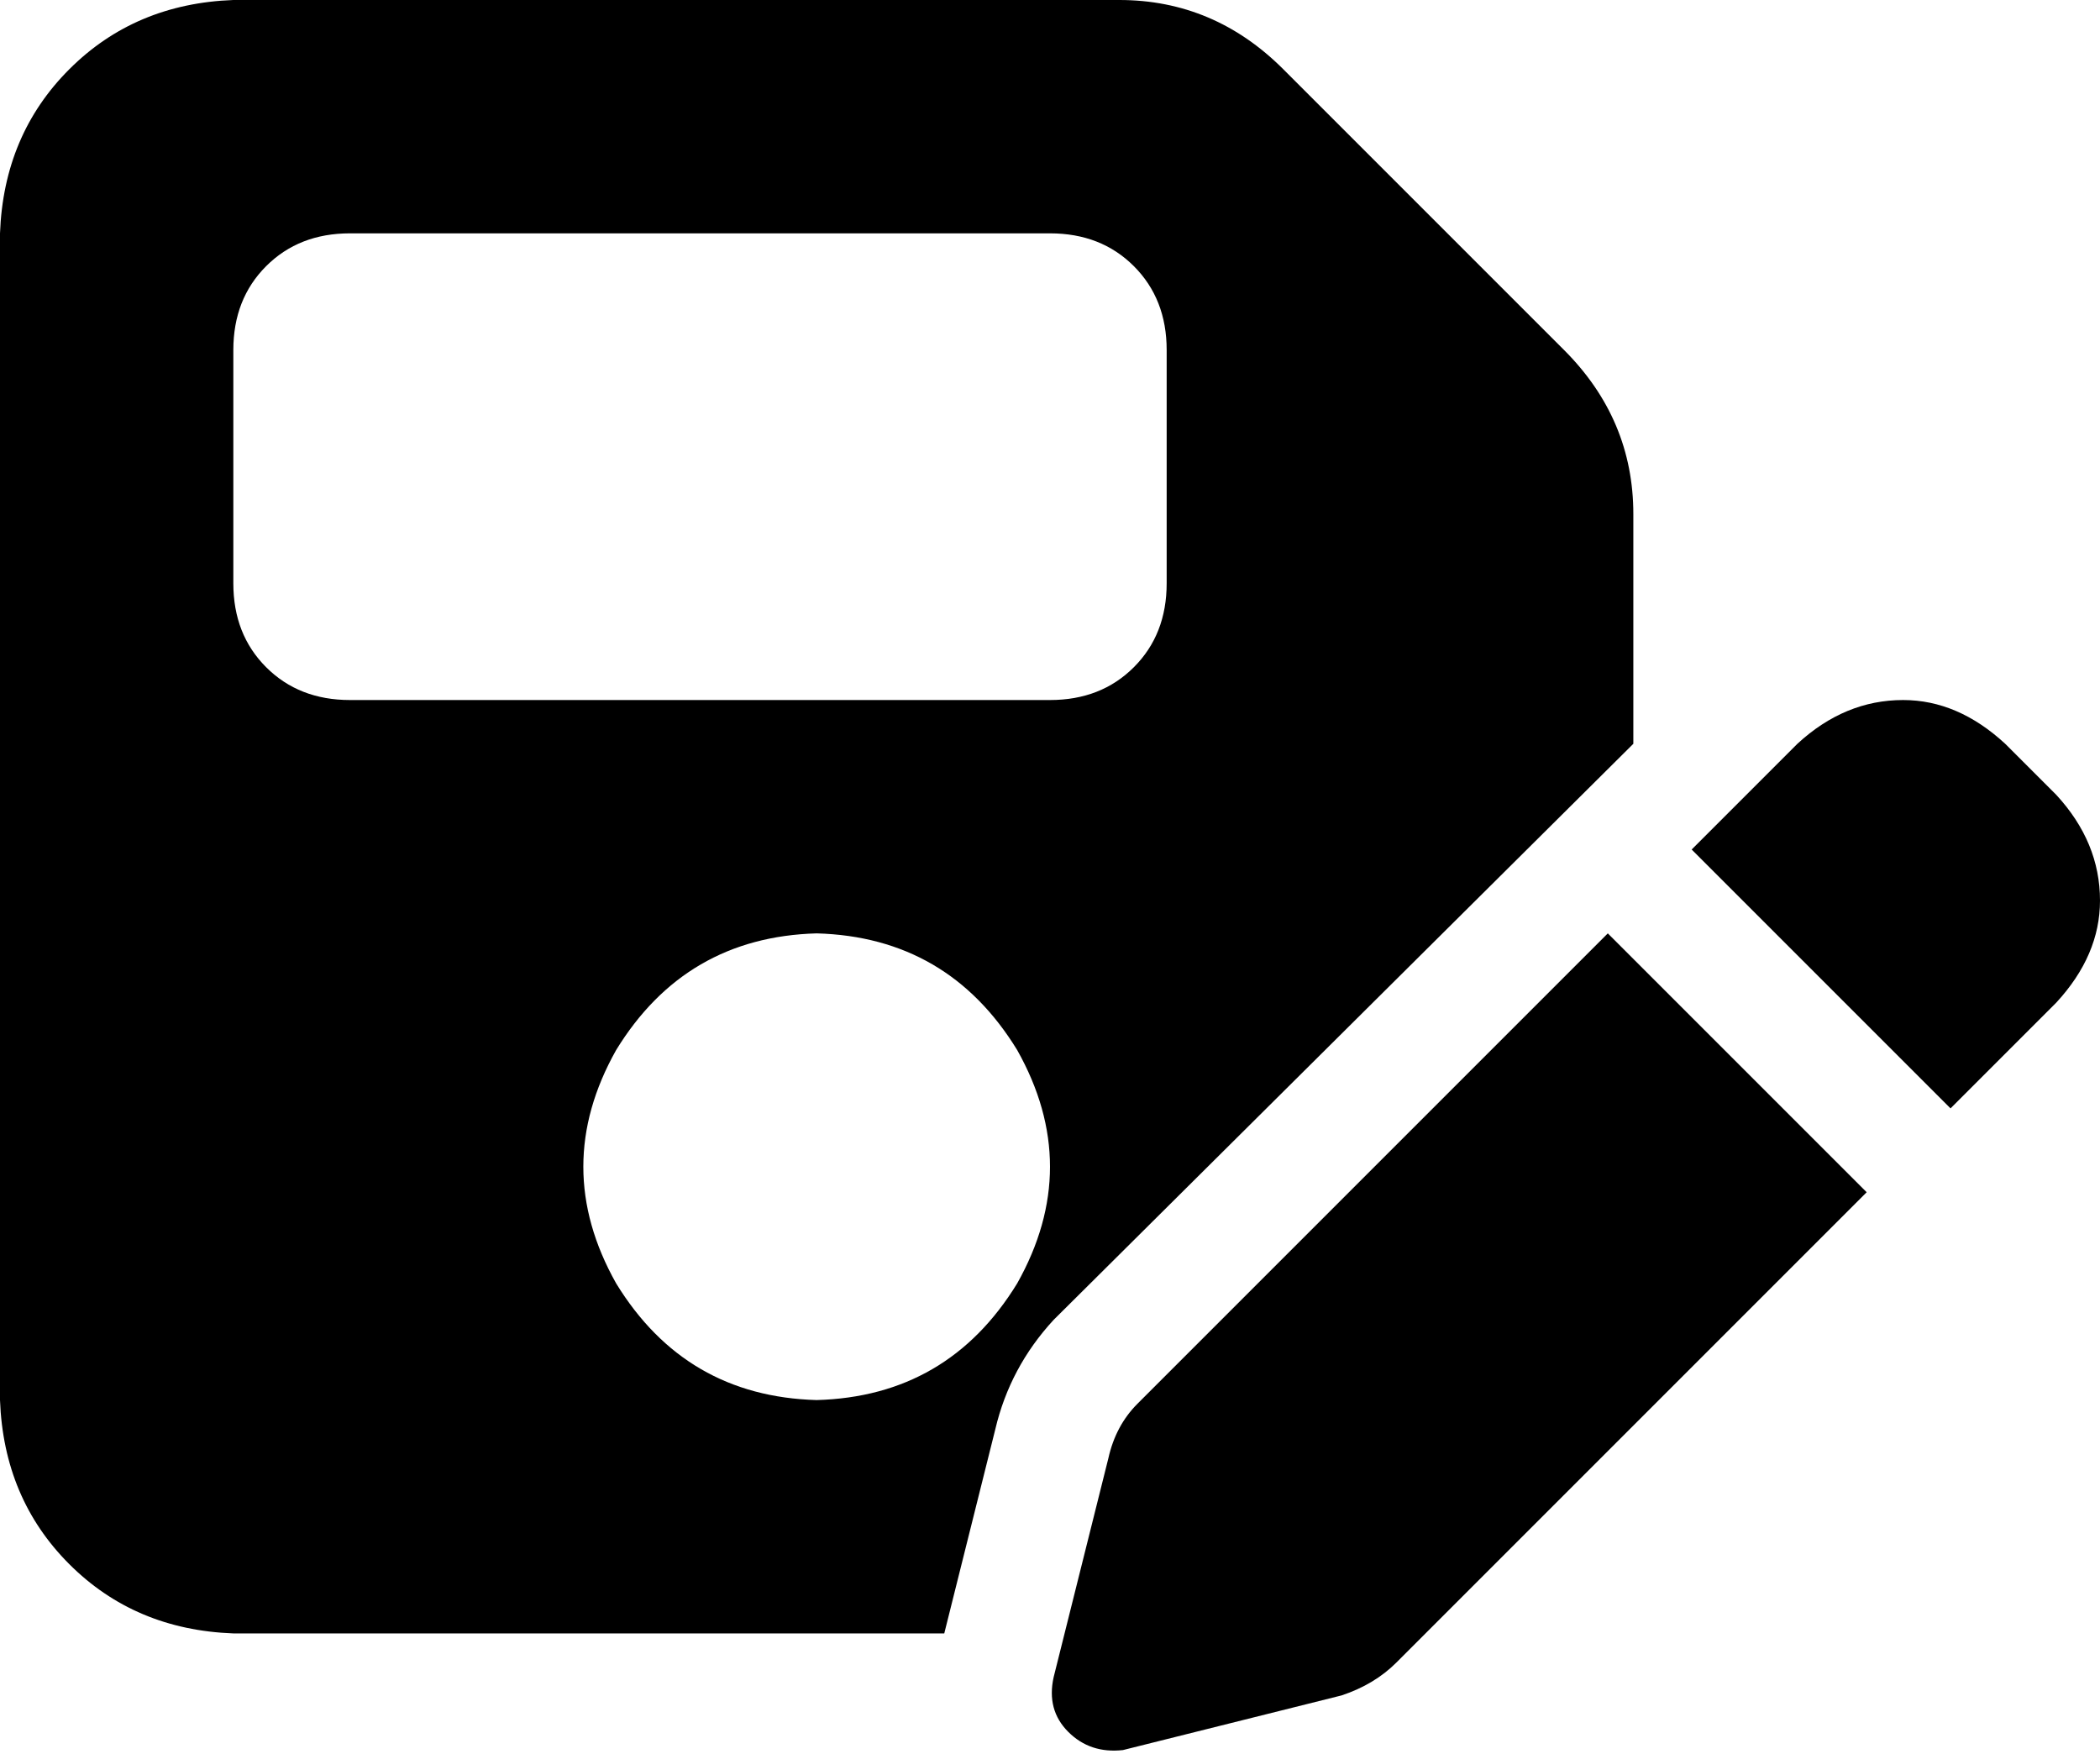<svg xmlns="http://www.w3.org/2000/svg" viewBox="0 0 576 481">
    <path d="M 64 0 Q 37 1 19 19 L 19 19 Q 1 37 0 64 L 0 384 Q 1 411 19 429 Q 37 447 64 448 L 259 448 L 273 392 Q 277 375 289 362 L 448 204 L 448 141 Q 448 115 429 96 L 352 19 Q 333 0 307 0 L 64 0 L 64 0 Z M 64 96 Q 64 82 73 73 L 73 73 Q 82 64 96 64 L 288 64 Q 302 64 311 73 Q 320 82 320 96 L 320 160 Q 320 174 311 183 Q 302 192 288 192 L 96 192 Q 82 192 73 183 Q 64 174 64 160 L 64 96 L 64 96 Z M 224 256 Q 260 257 279 288 Q 297 320 279 352 Q 260 383 224 384 Q 188 383 169 352 Q 151 320 169 288 Q 188 257 224 256 L 224 256 Z M 550 204 Q 537 192 522 192 L 522 192 Q 506 192 493 204 L 464 233 L 535 304 L 564 275 Q 576 262 576 247 Q 576 231 564 218 L 550 204 L 550 204 Z M 312 385 Q 306 391 304 400 L 289 460 Q 287 469 293 475 Q 299 481 308 480 L 368 465 Q 377 462 383 456 L 512 327 L 441 256 L 312 385 L 312 385 Z"/>
</svg>
